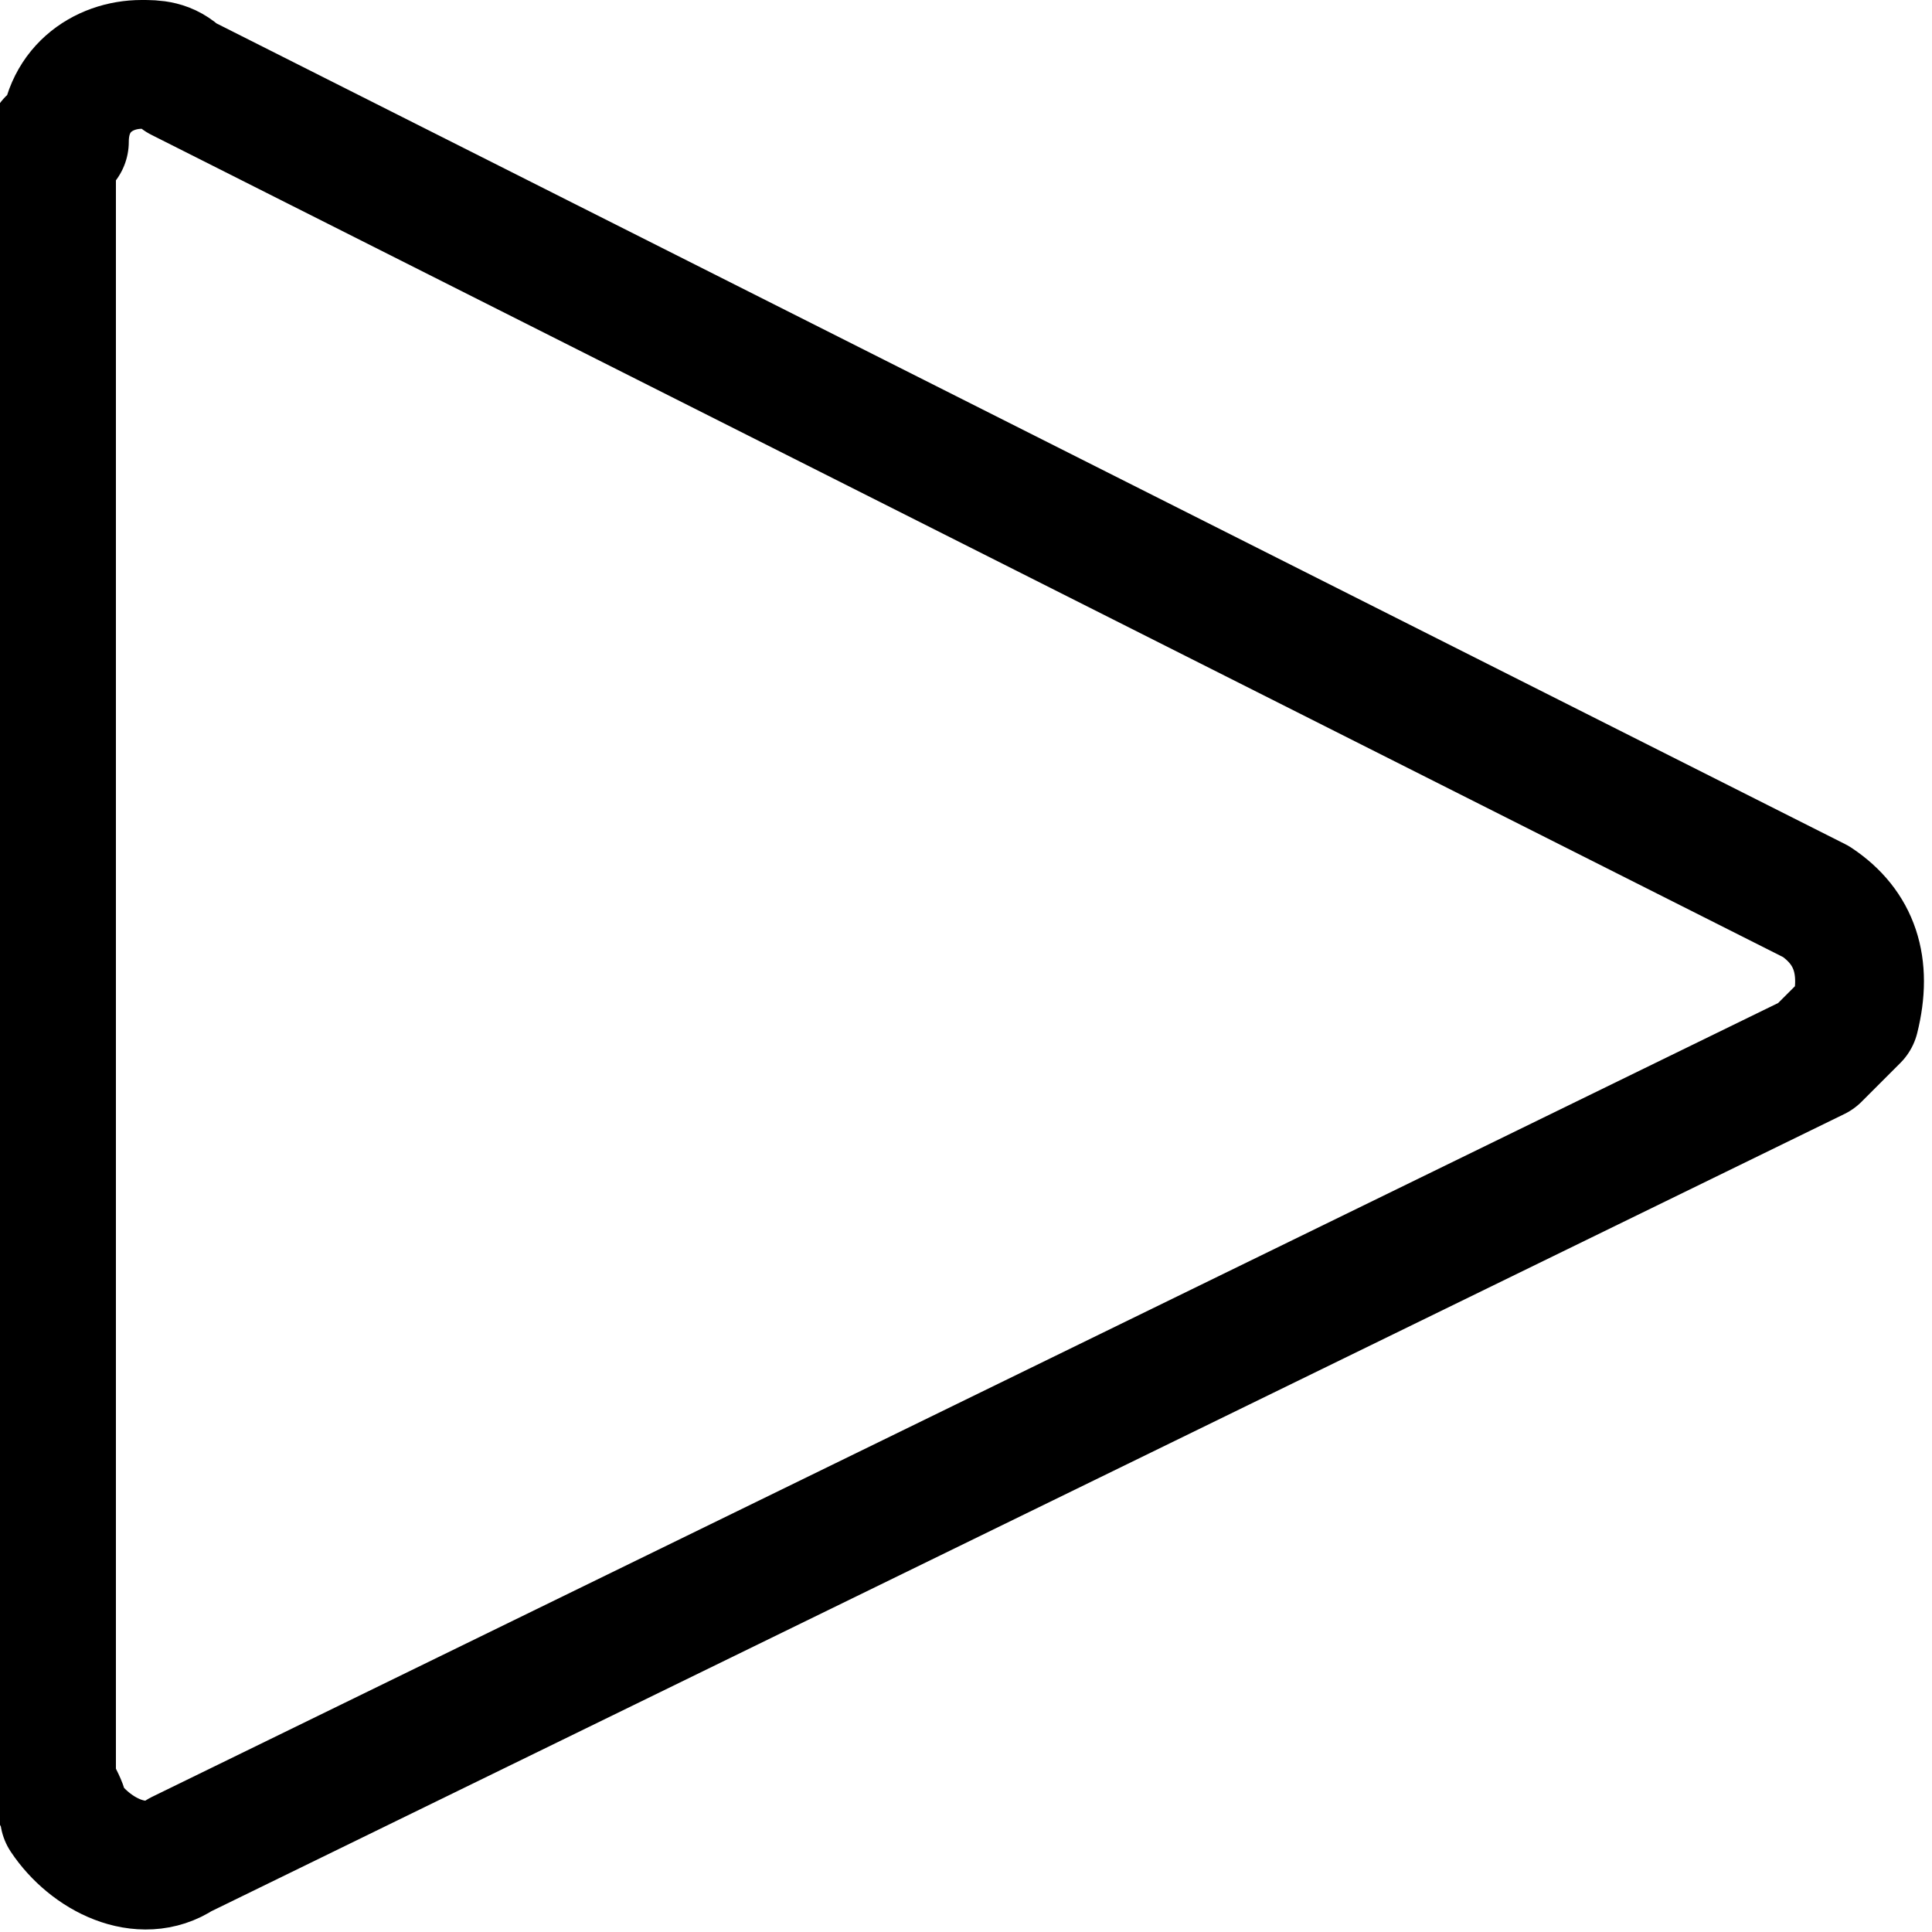 <?xml version="1.0" encoding="utf-8"?>
<!-- Generator: Adobe Illustrator 24.0.0, SVG Export Plug-In . SVG Version: 6.00 Build 0)  -->
<svg version="1.1" id="Laag_1" xmlns="http://www.w3.org/2000/svg" xmlns:xlink="http://www.w3.org/1999/xlink" x="0px" y="0px"
	 viewBox="0 0 15 15" style="enable-background:new 0 0 15 15;" xml:space="preserve">
<style type="text/css">
	.st0{fill:none;stroke:#000000;stroke-width:1;stroke-linecap:round;stroke-linejoin:round;}
</style>
<g>
	<path class="st0" d="M0.5,1.1c0-0.4,0.3-0.6,0.6-0.6c0.1,0,0.2,0,0.3,0.1l12.7,6.4c0.3,0.2,0.4,0.5,0.3,0.9
		c-0.1,0.1-0.2,0.2-0.3,0.3L1.4,14.4c-0.3,0.2-0.7,0-0.9-0.3c0-0.1-0.1-0.2-0.1-0.3V1.1z"/>
</g>
</svg>
